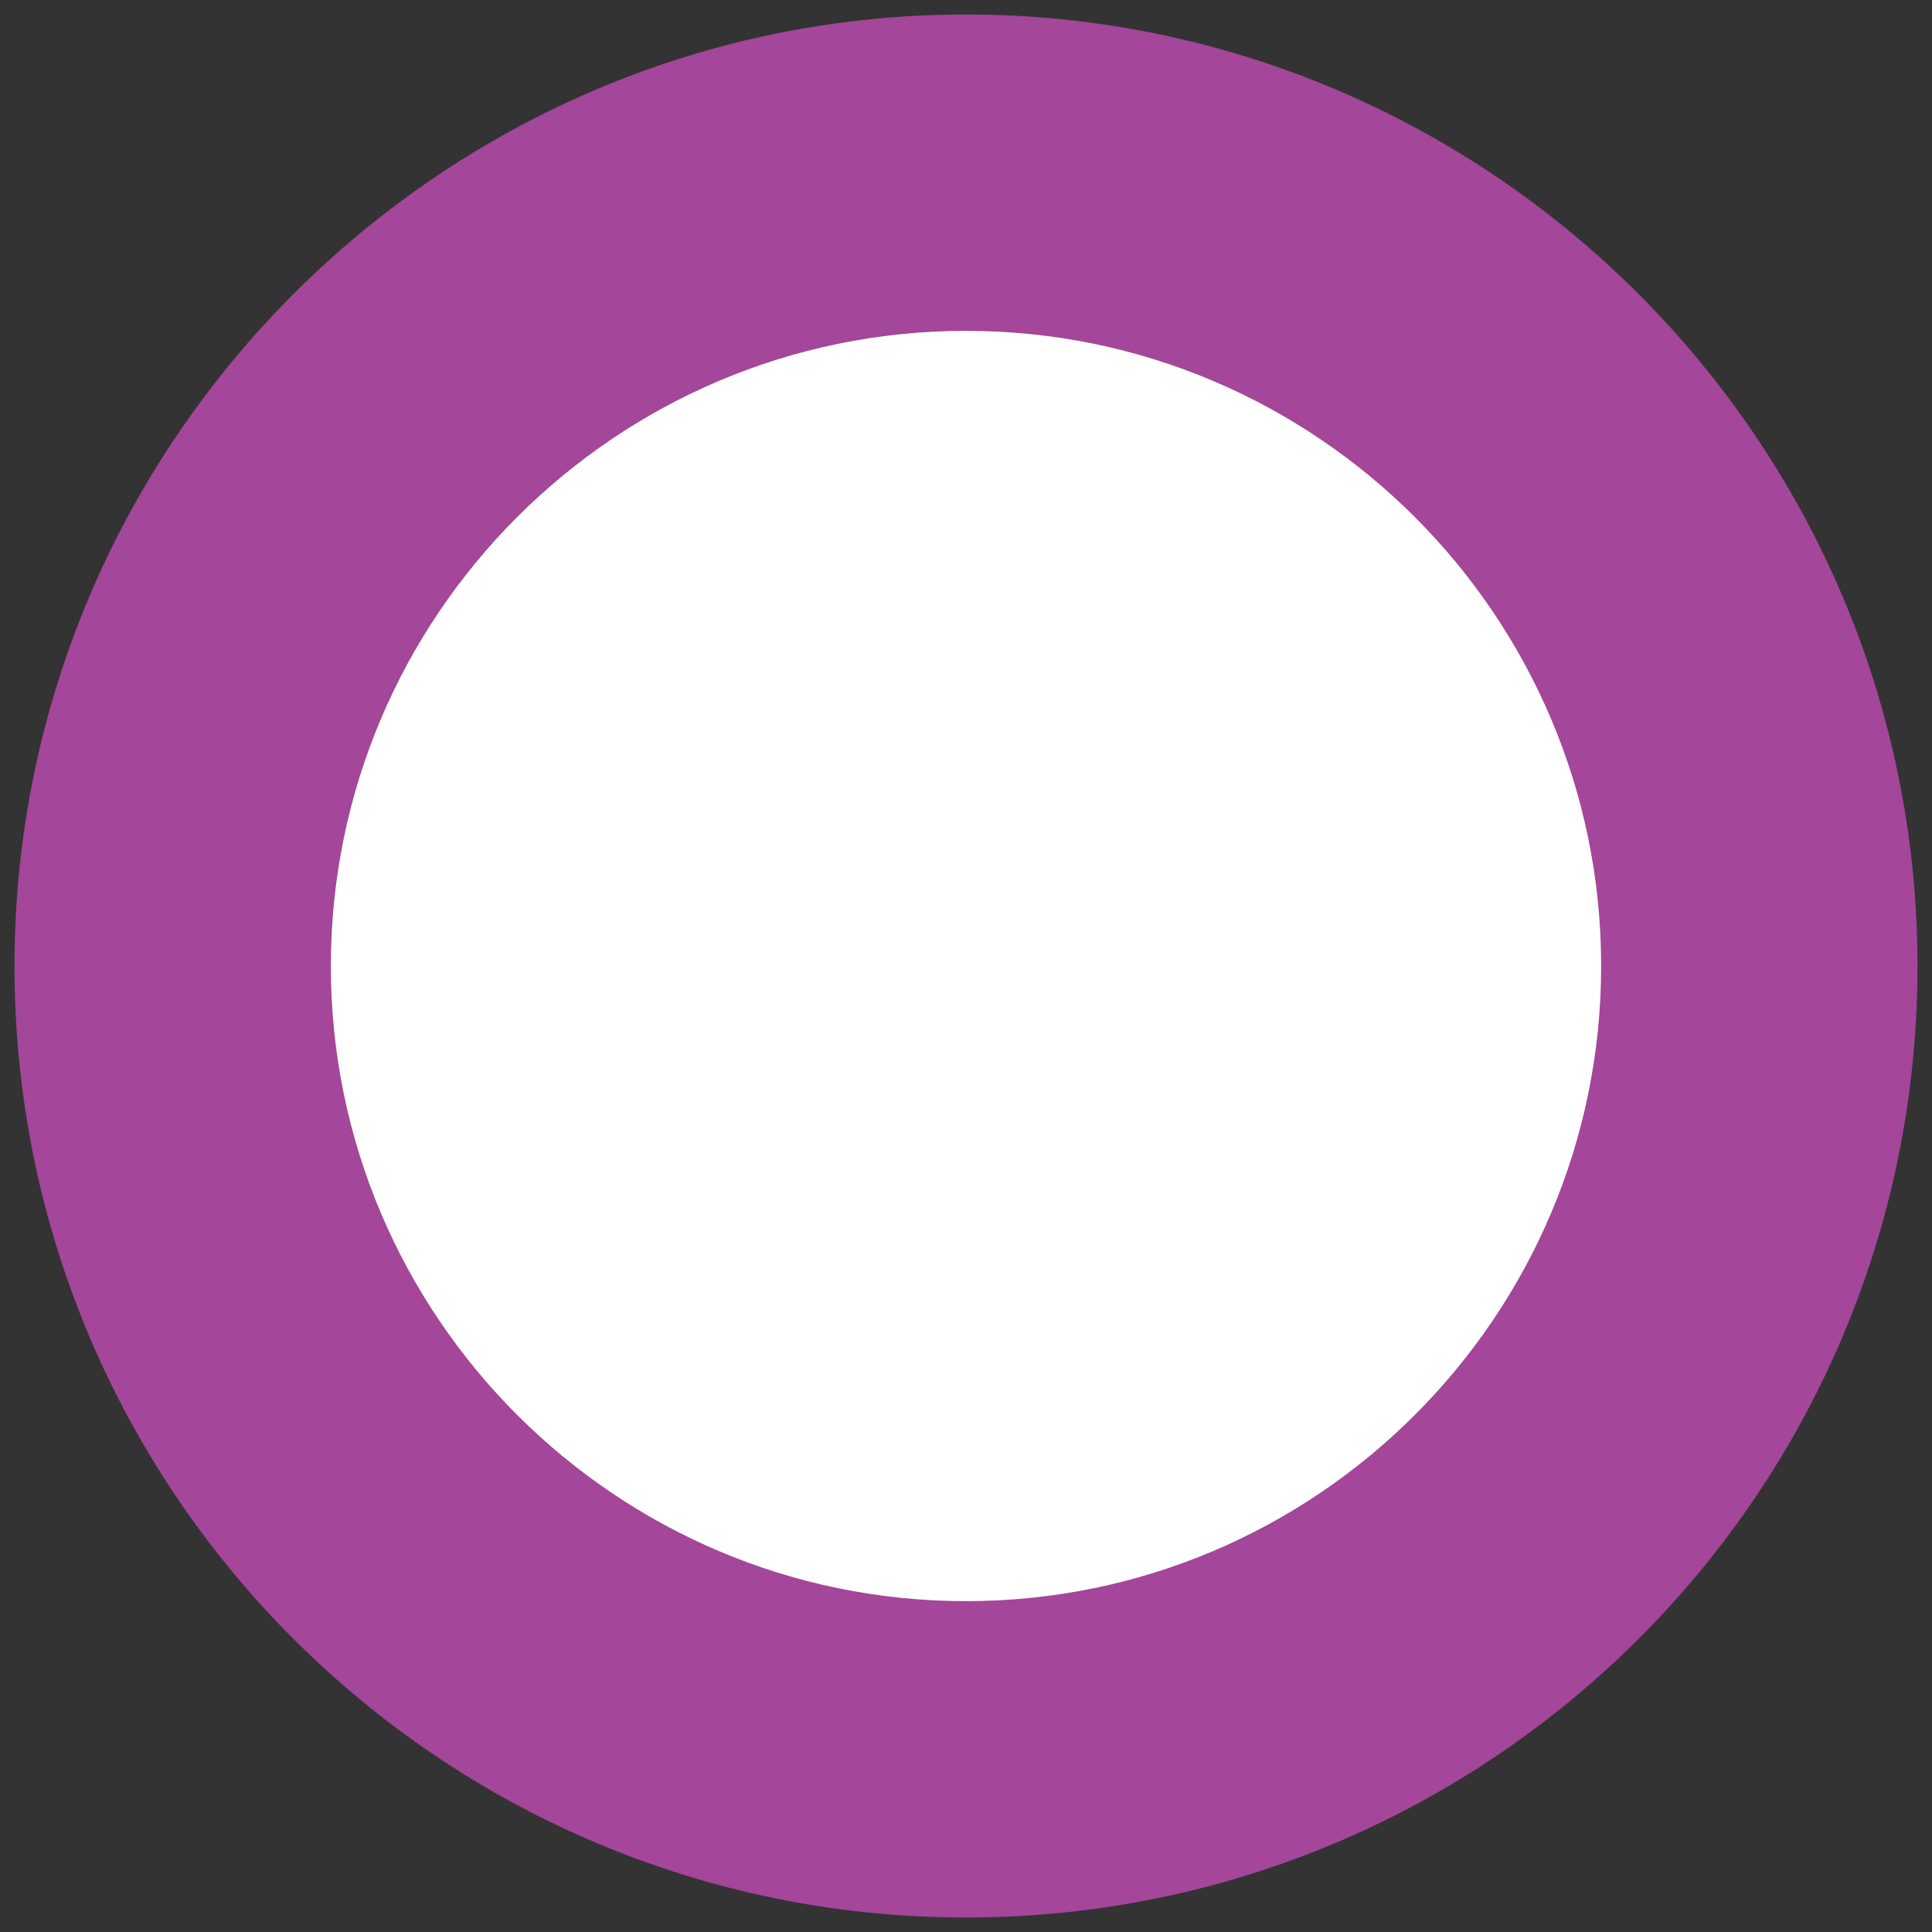 <?xml version="1.0" encoding="utf-8"?>
<!-- Generator: Adobe Illustrator 19.2.1, SVG Export Plug-In . SVG Version: 6.00 Build 0)  -->
<svg version="1.1" id="Livello_1" xmlns="http://www.w3.org/2000/svg" xmlns:xlink="http://www.w3.org/1999/xlink" x="0px" y="0px"
	 viewBox="0 0 80 80" style="enable-background:new 0 0 80 80;" xml:space="preserve">
<rect x="0" y="0" width="80" height="80" fill="#333333" stroke="none"/>
<style type="text/css">
	.st0{fill:#FFFFFF;}
	.st1{fill:#A44699;}
</style>
<g id="XMLID_22706_">
	<path id="XMLID_22712_" class="st0" d="M72.9,40C72.9,21.8,58.1,7.1,40,7.1C21.8,7.1,7.1,21.8,7.1,40S21.8,72.9,40,72.9
		C58.1,72.9,72.9,58.2,72.9,40"/>
	<path id="XMLID_22707_" class="st1" d="M40,79.4C18.3,79.4,0.6,61.8,0.6,40C0.6,18.3,18.3,0.6,40,0.6S79.4,18.3,79.4,40
		C79.4,61.8,61.7,79.4,40,79.4 M40,13.7c-14.5,0-26.3,11.8-26.3,26.3S25.5,66.3,40,66.3S66.3,54.5,66.3,40S54.5,13.7,40,13.7"/>
</g>
</svg>
